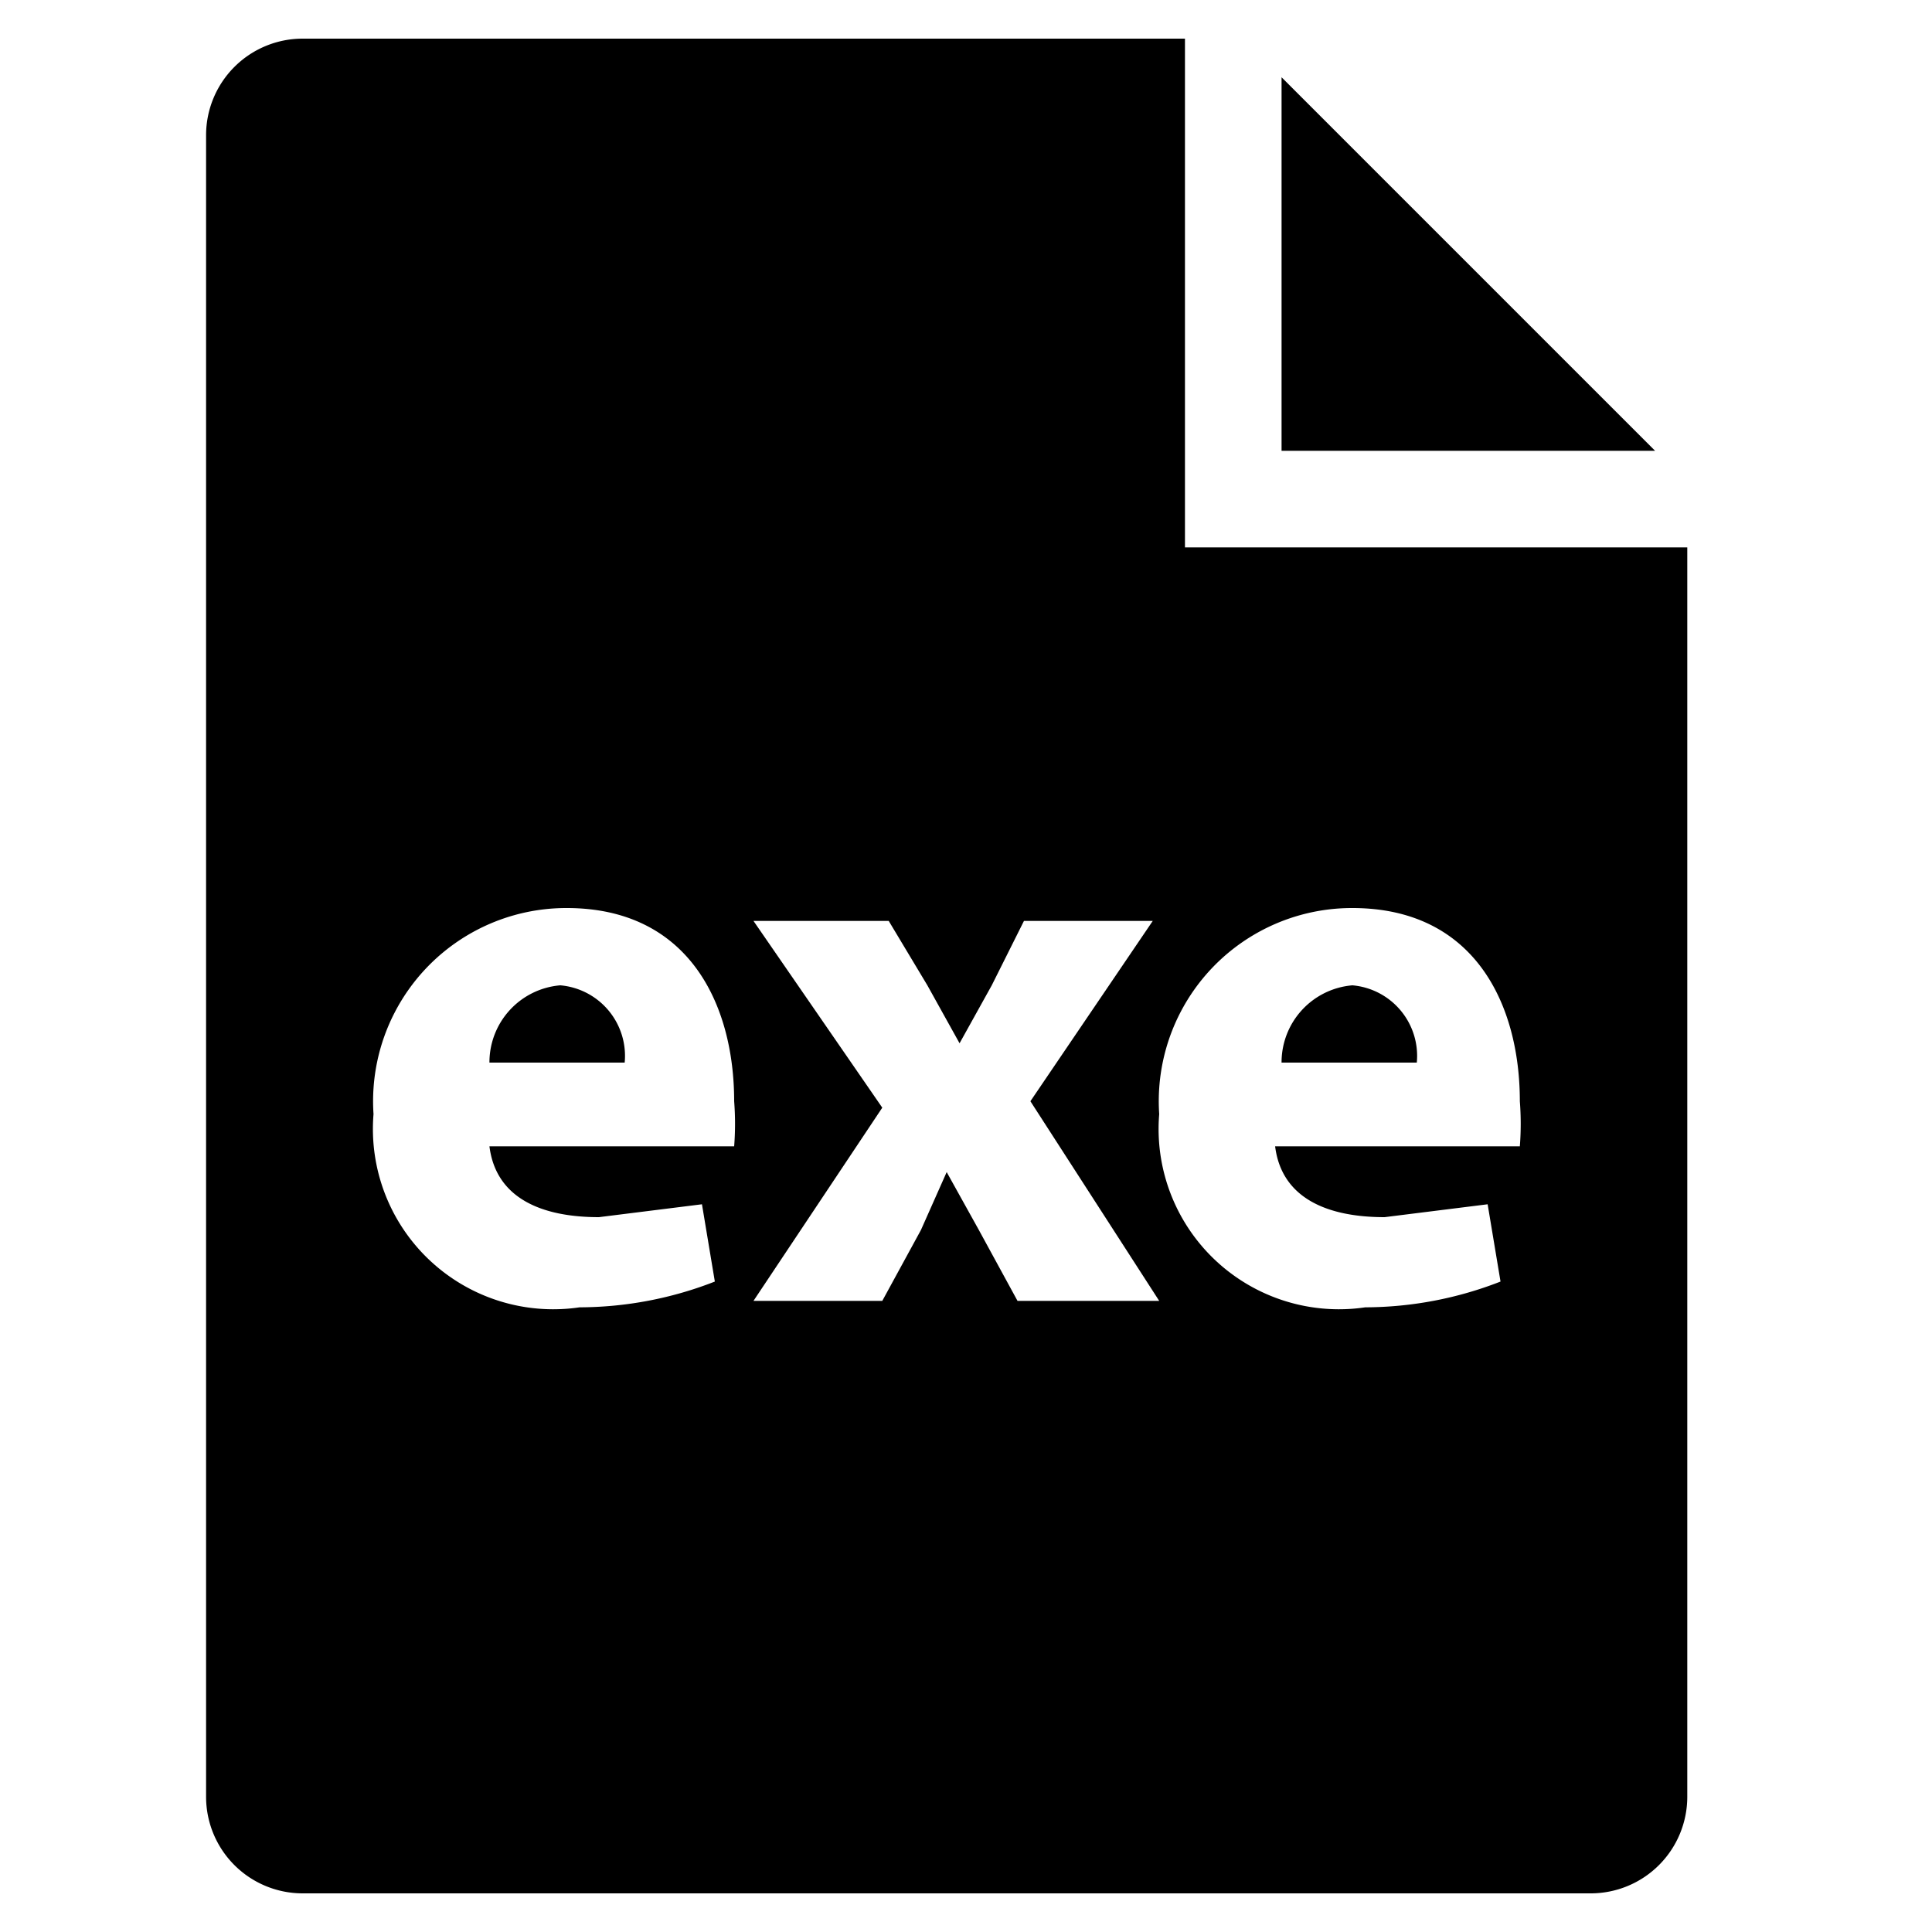 <svg xmlns="http://www.w3.org/2000/svg" viewBox="0 0 30 30"><polygon points="19.9 1.2 19.9 7 25.7 7 19.9 1.2"/><path d="M8.7,15.3a1.2,1.2,0,0,0-1.1,1.2H9.7A1.1,1.1,0,0,0,8.7,15.3Z"/><path d="M21,15.3a1.2,1.2,0,0,0-1.1,1.2H22A1.1,1.1,0,0,0,21,15.3Z"/><path d="M18.4,8.5V.6H4.7A1.5,1.5,0,0,0,3.2,2.1V27.9a1.5,1.5,0,0,0,1.5,1.5h20a1.5,1.5,0,0,0,1.5-1.5V8.5Zm-7,9.3H7.6c.1.8.8,1.1,1.7,1.1l1.6-.2.2,1.2a5.8,5.8,0,0,1-2.1.4,2.8,2.8,0,0,1-3.2-3,3,3,0,0,1,3-3.2c1.9,0,2.6,1.5,2.6,3A4.5,4.5,0,0,1,11.4,17.8Zm4.4,2.4-.6-1.1-.5-.9h0l-.4.9-.6,1.1h-2l2-3-2-2.9h2.1l.6,1,.5.9h0l.5-.9.5-1h2l-1.9,2.8,2,3.1Zm7.8-2.4H19.8c.1.8.8,1.1,1.7,1.1l1.6-.2.2,1.2a5.8,5.8,0,0,1-2.1.4,2.8,2.8,0,0,1-3.2-3,3,3,0,0,1,3-3.2c1.9,0,2.6,1.5,2.6,3A4.5,4.5,0,0,1,23.6,17.8Z"/></svg>